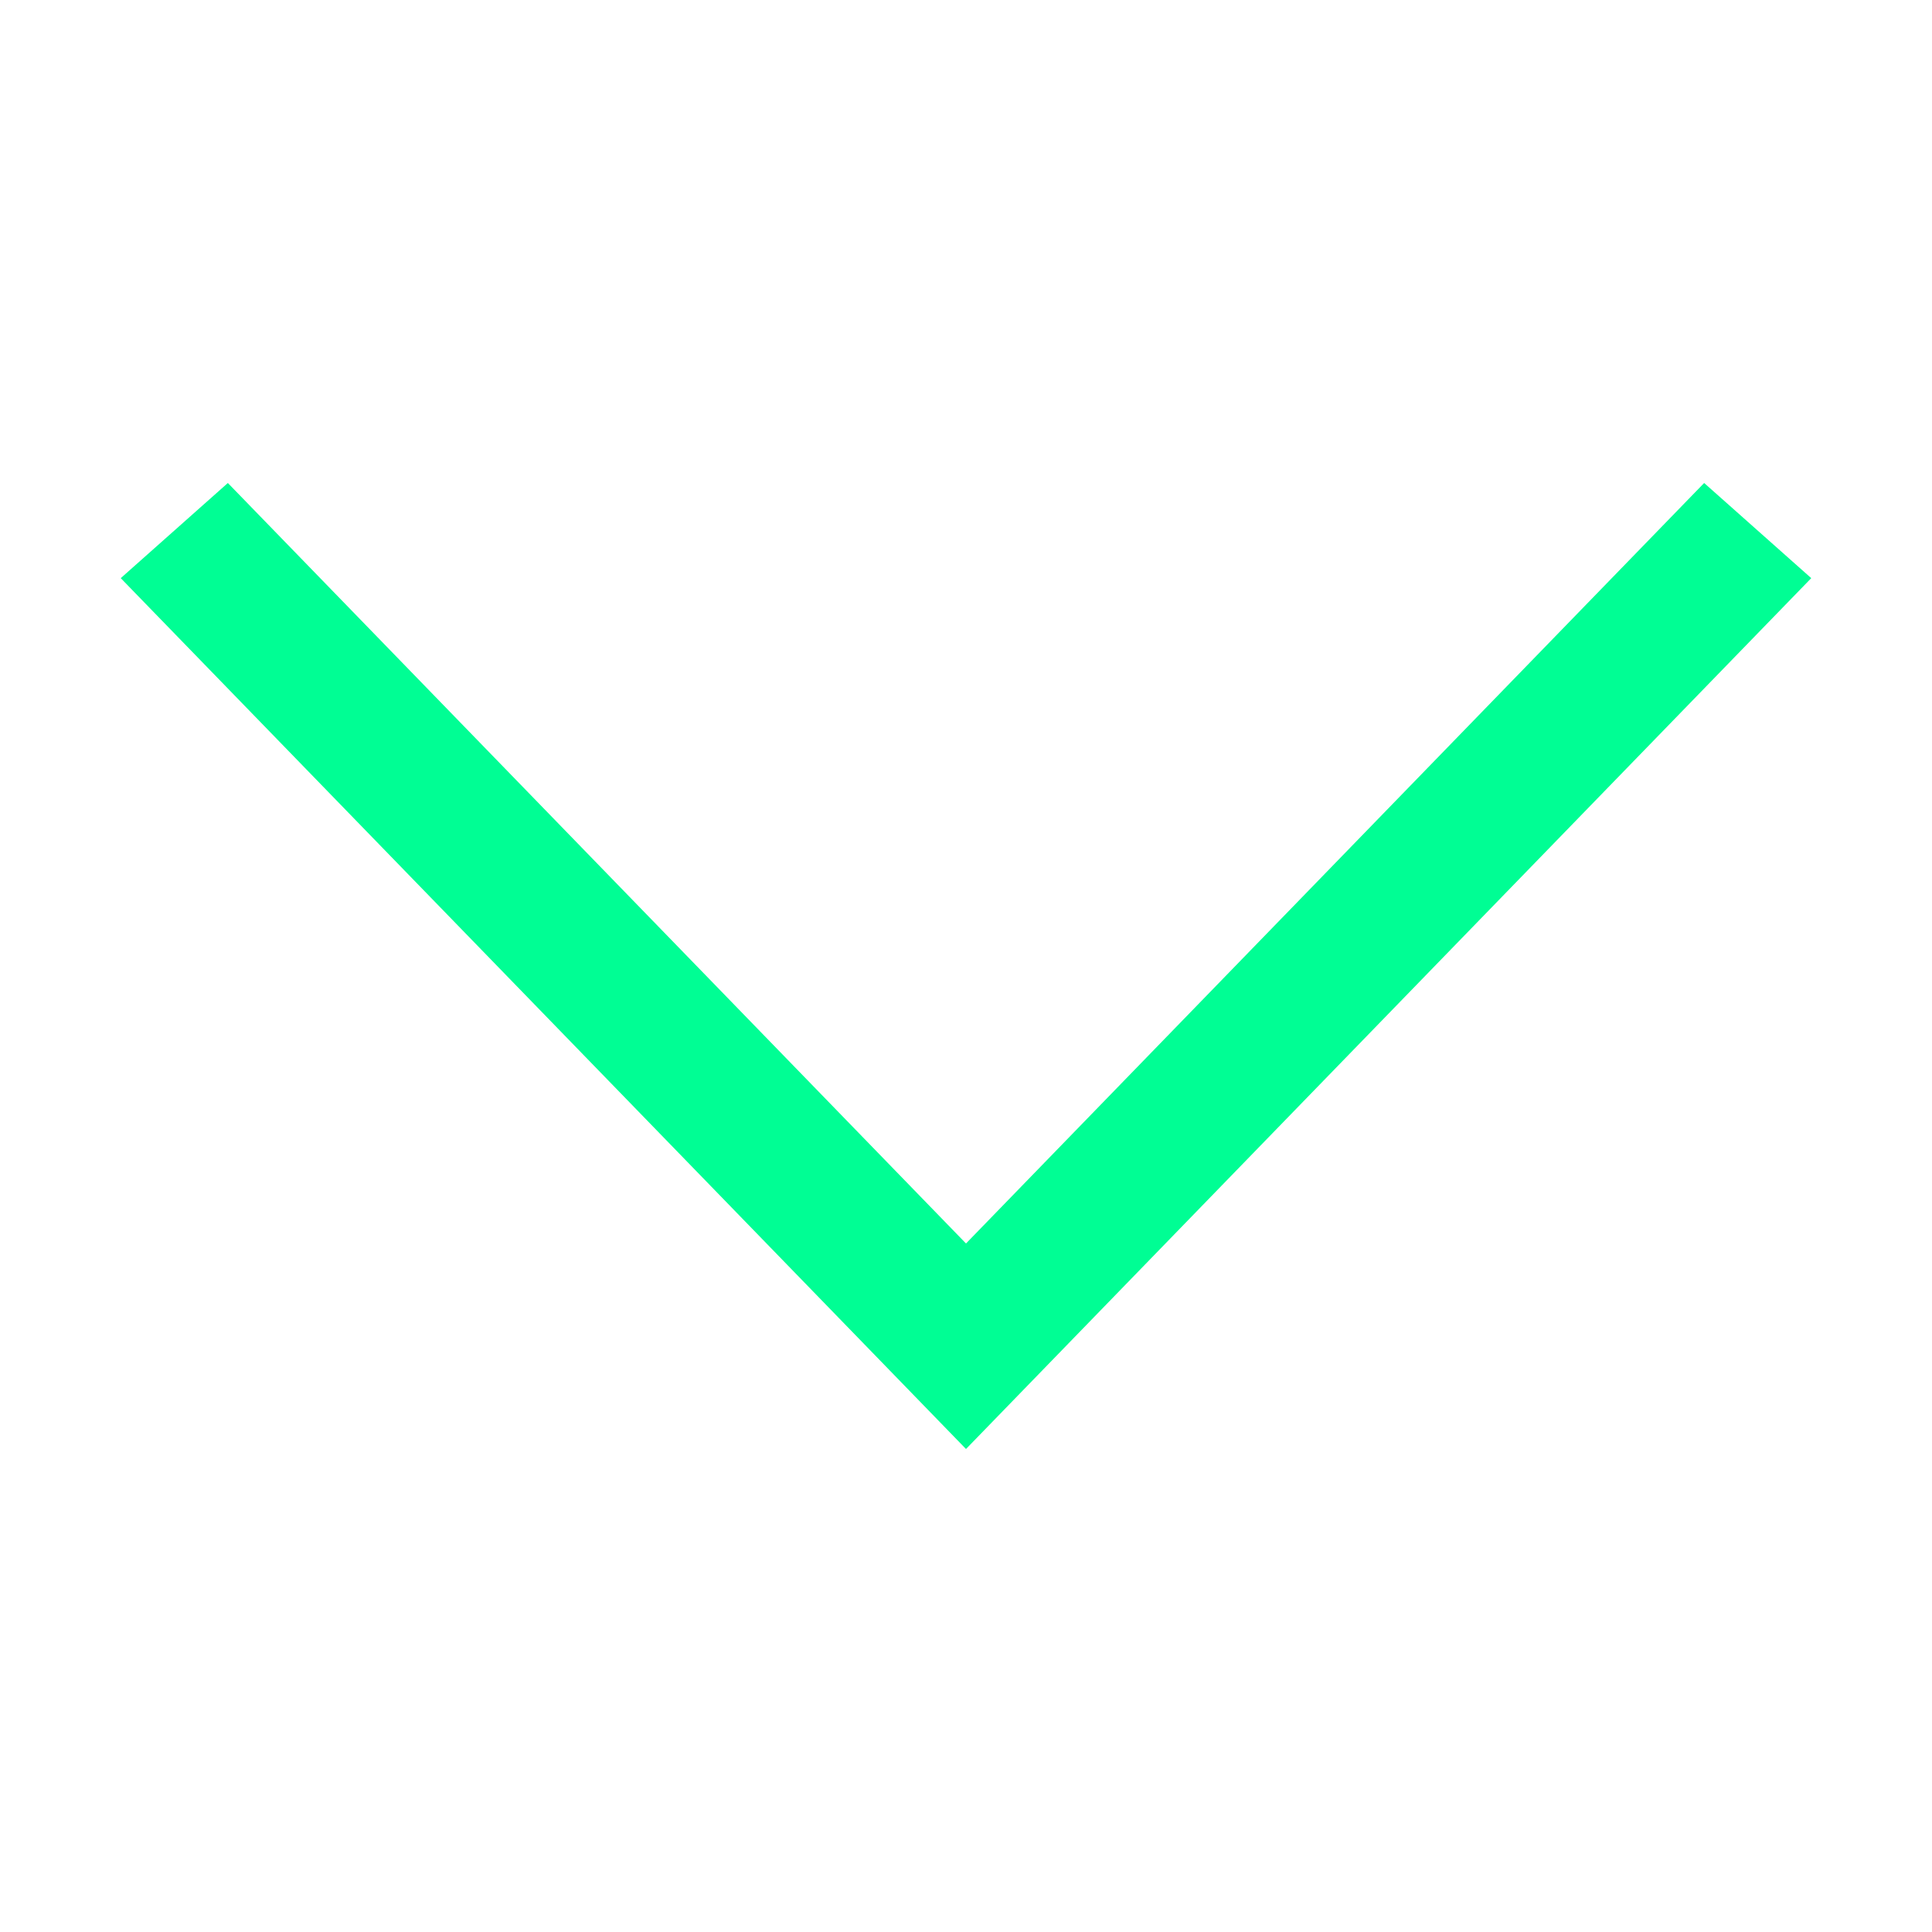 <svg width="16px" height="16px" viewBox="0 0 1024 1024" fill="#00FE94" maskContentUnits="objectBoundingBox"
     version="1.1" xmlns="http://www.w3.org/2000/svg">
  <path d="M903.232 256l56.768 50.432L512 768 64 306.432 120.768 256 512 659.072z" />
</svg>